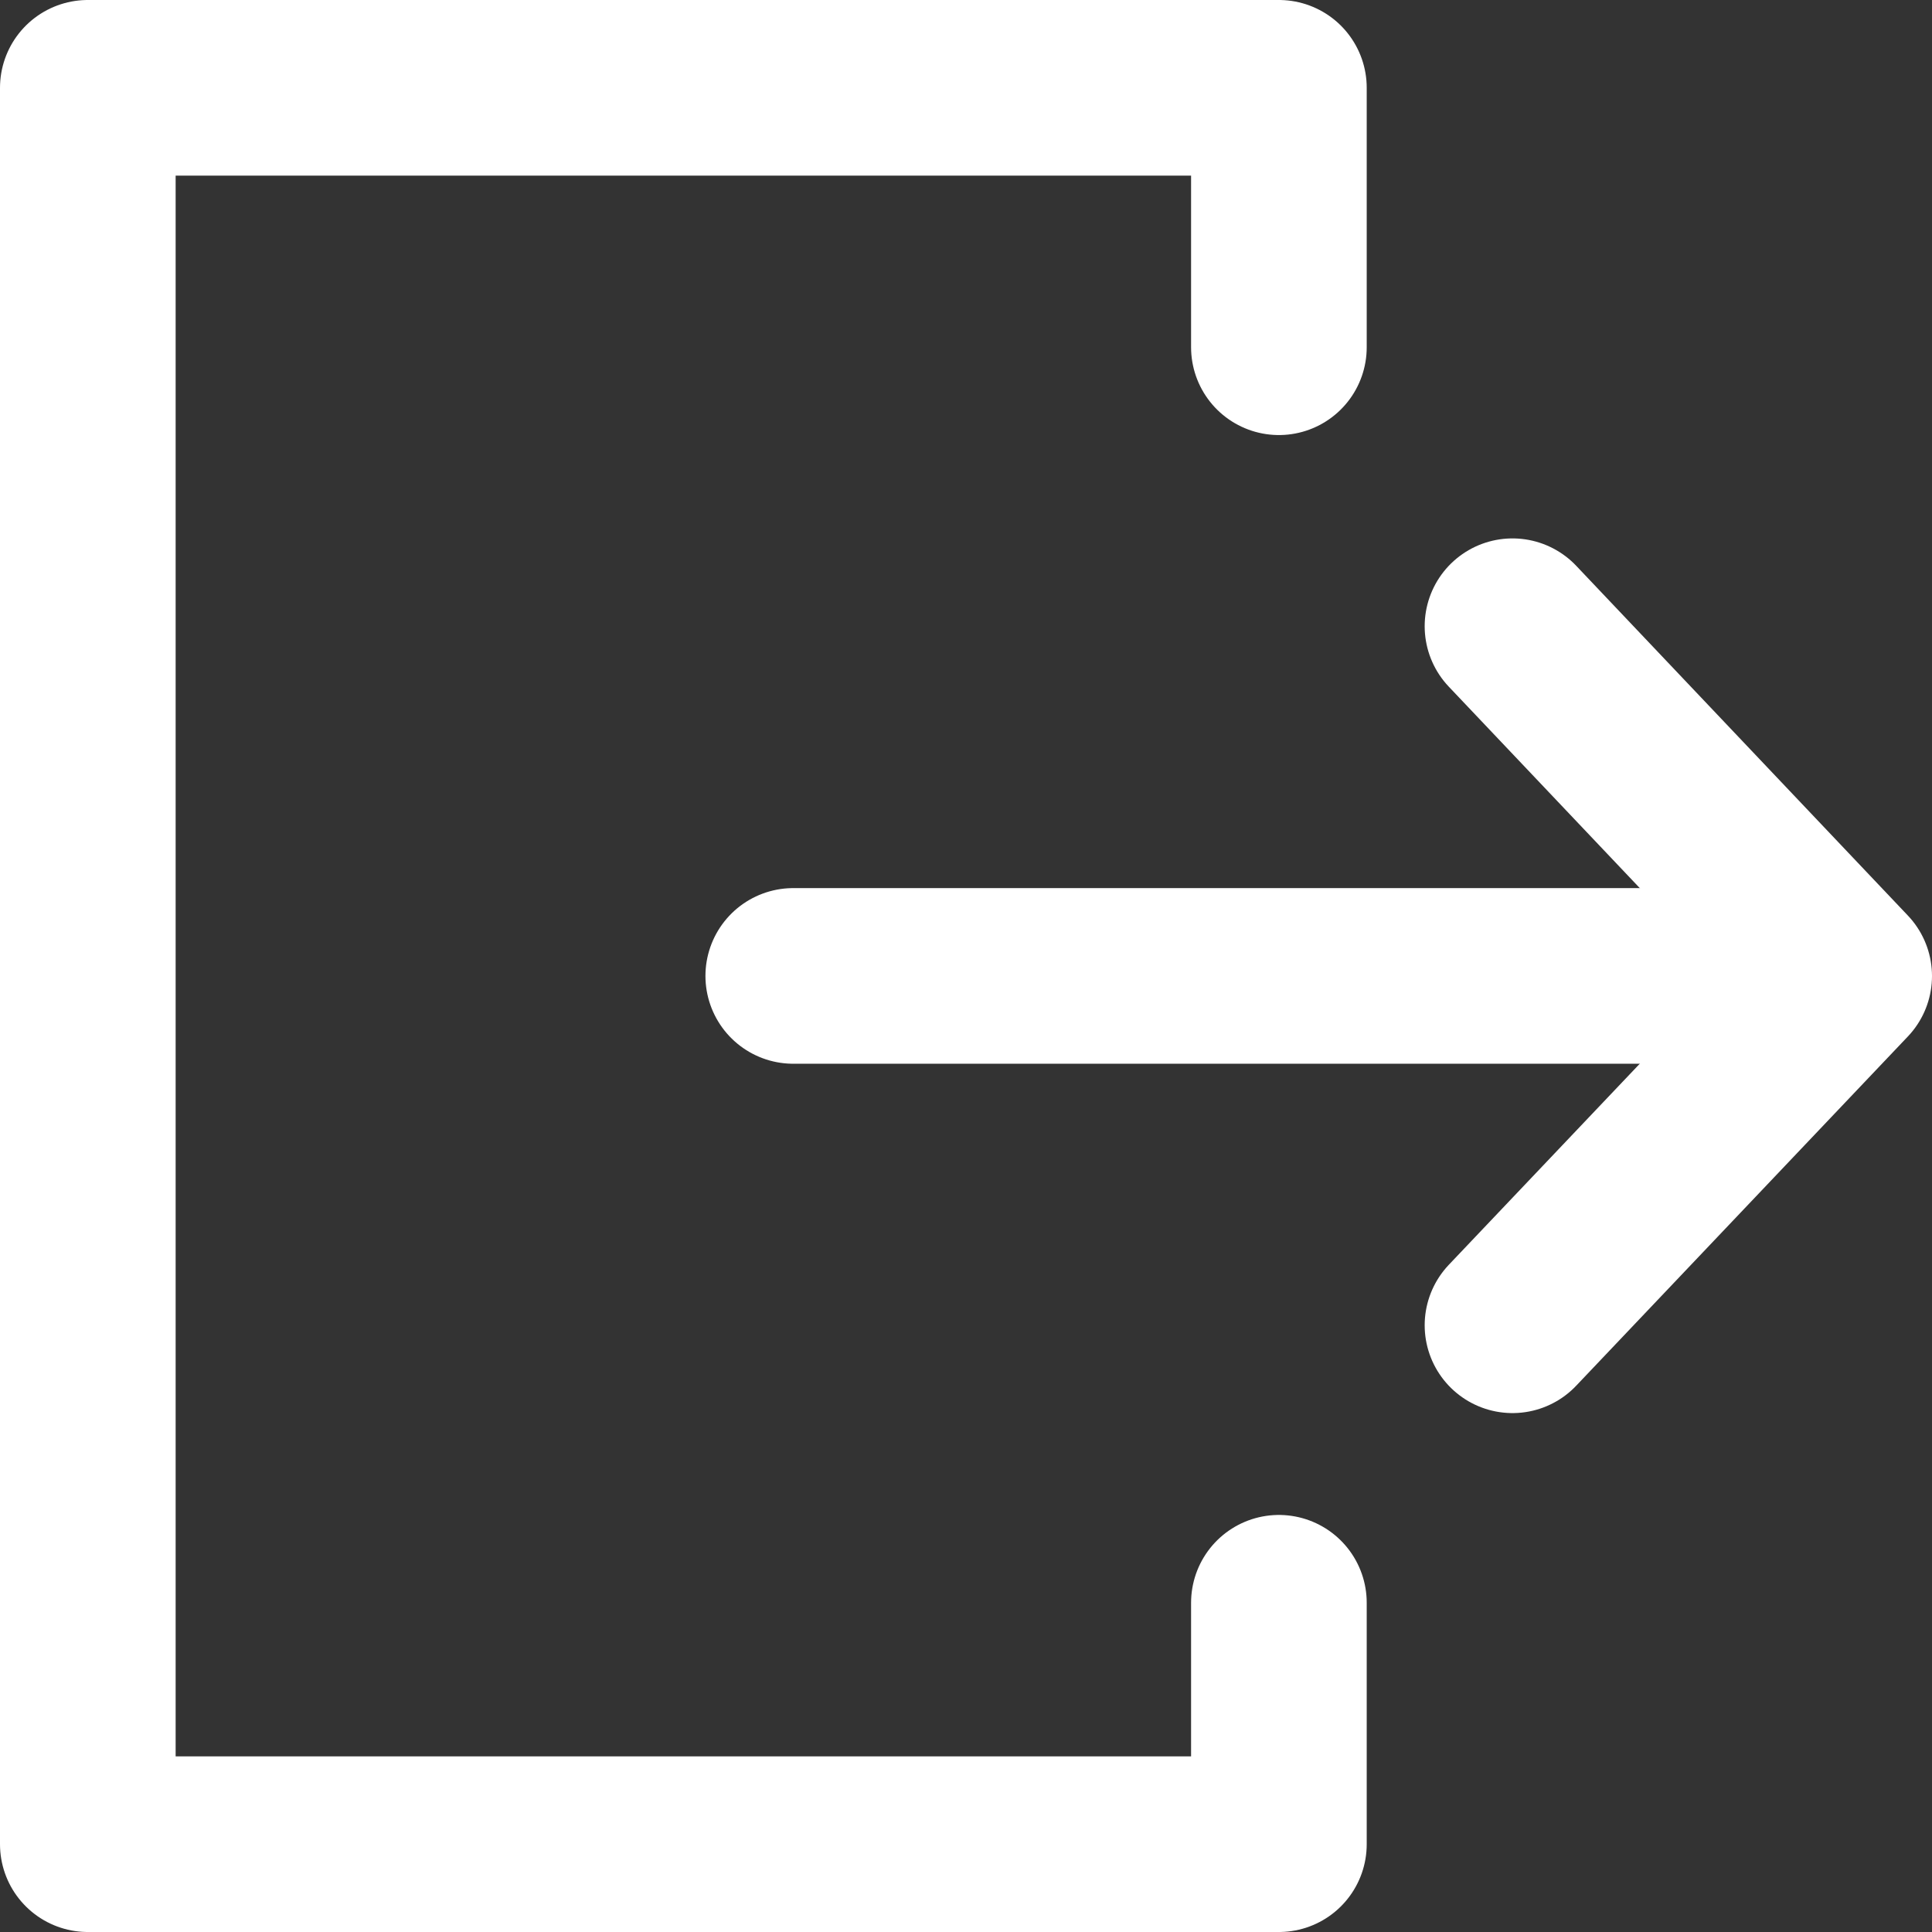 <svg width="22" height="22" viewBox="0 0 22 22" fill="none" xmlns="http://www.w3.org/2000/svg">
<rect x="0" y="0" width="22" height="22" fill="#333333" stroke="none"/>
<path d="M14.563 18.251V21H1V1H14.563V3.954" stroke="white" stroke-width="2" stroke-linecap="round" stroke-linejoin="round"/>
<path d="M17.223 7.131L21 11.114L17.223 15.091" stroke="white" stroke-width="2" stroke-linecap="round" stroke-linejoin="round"/>
<path d="M9.033 11.113H20.604" stroke="white" stroke-width="2" stroke-linecap="round" stroke-linejoin="round"/>
</svg>
